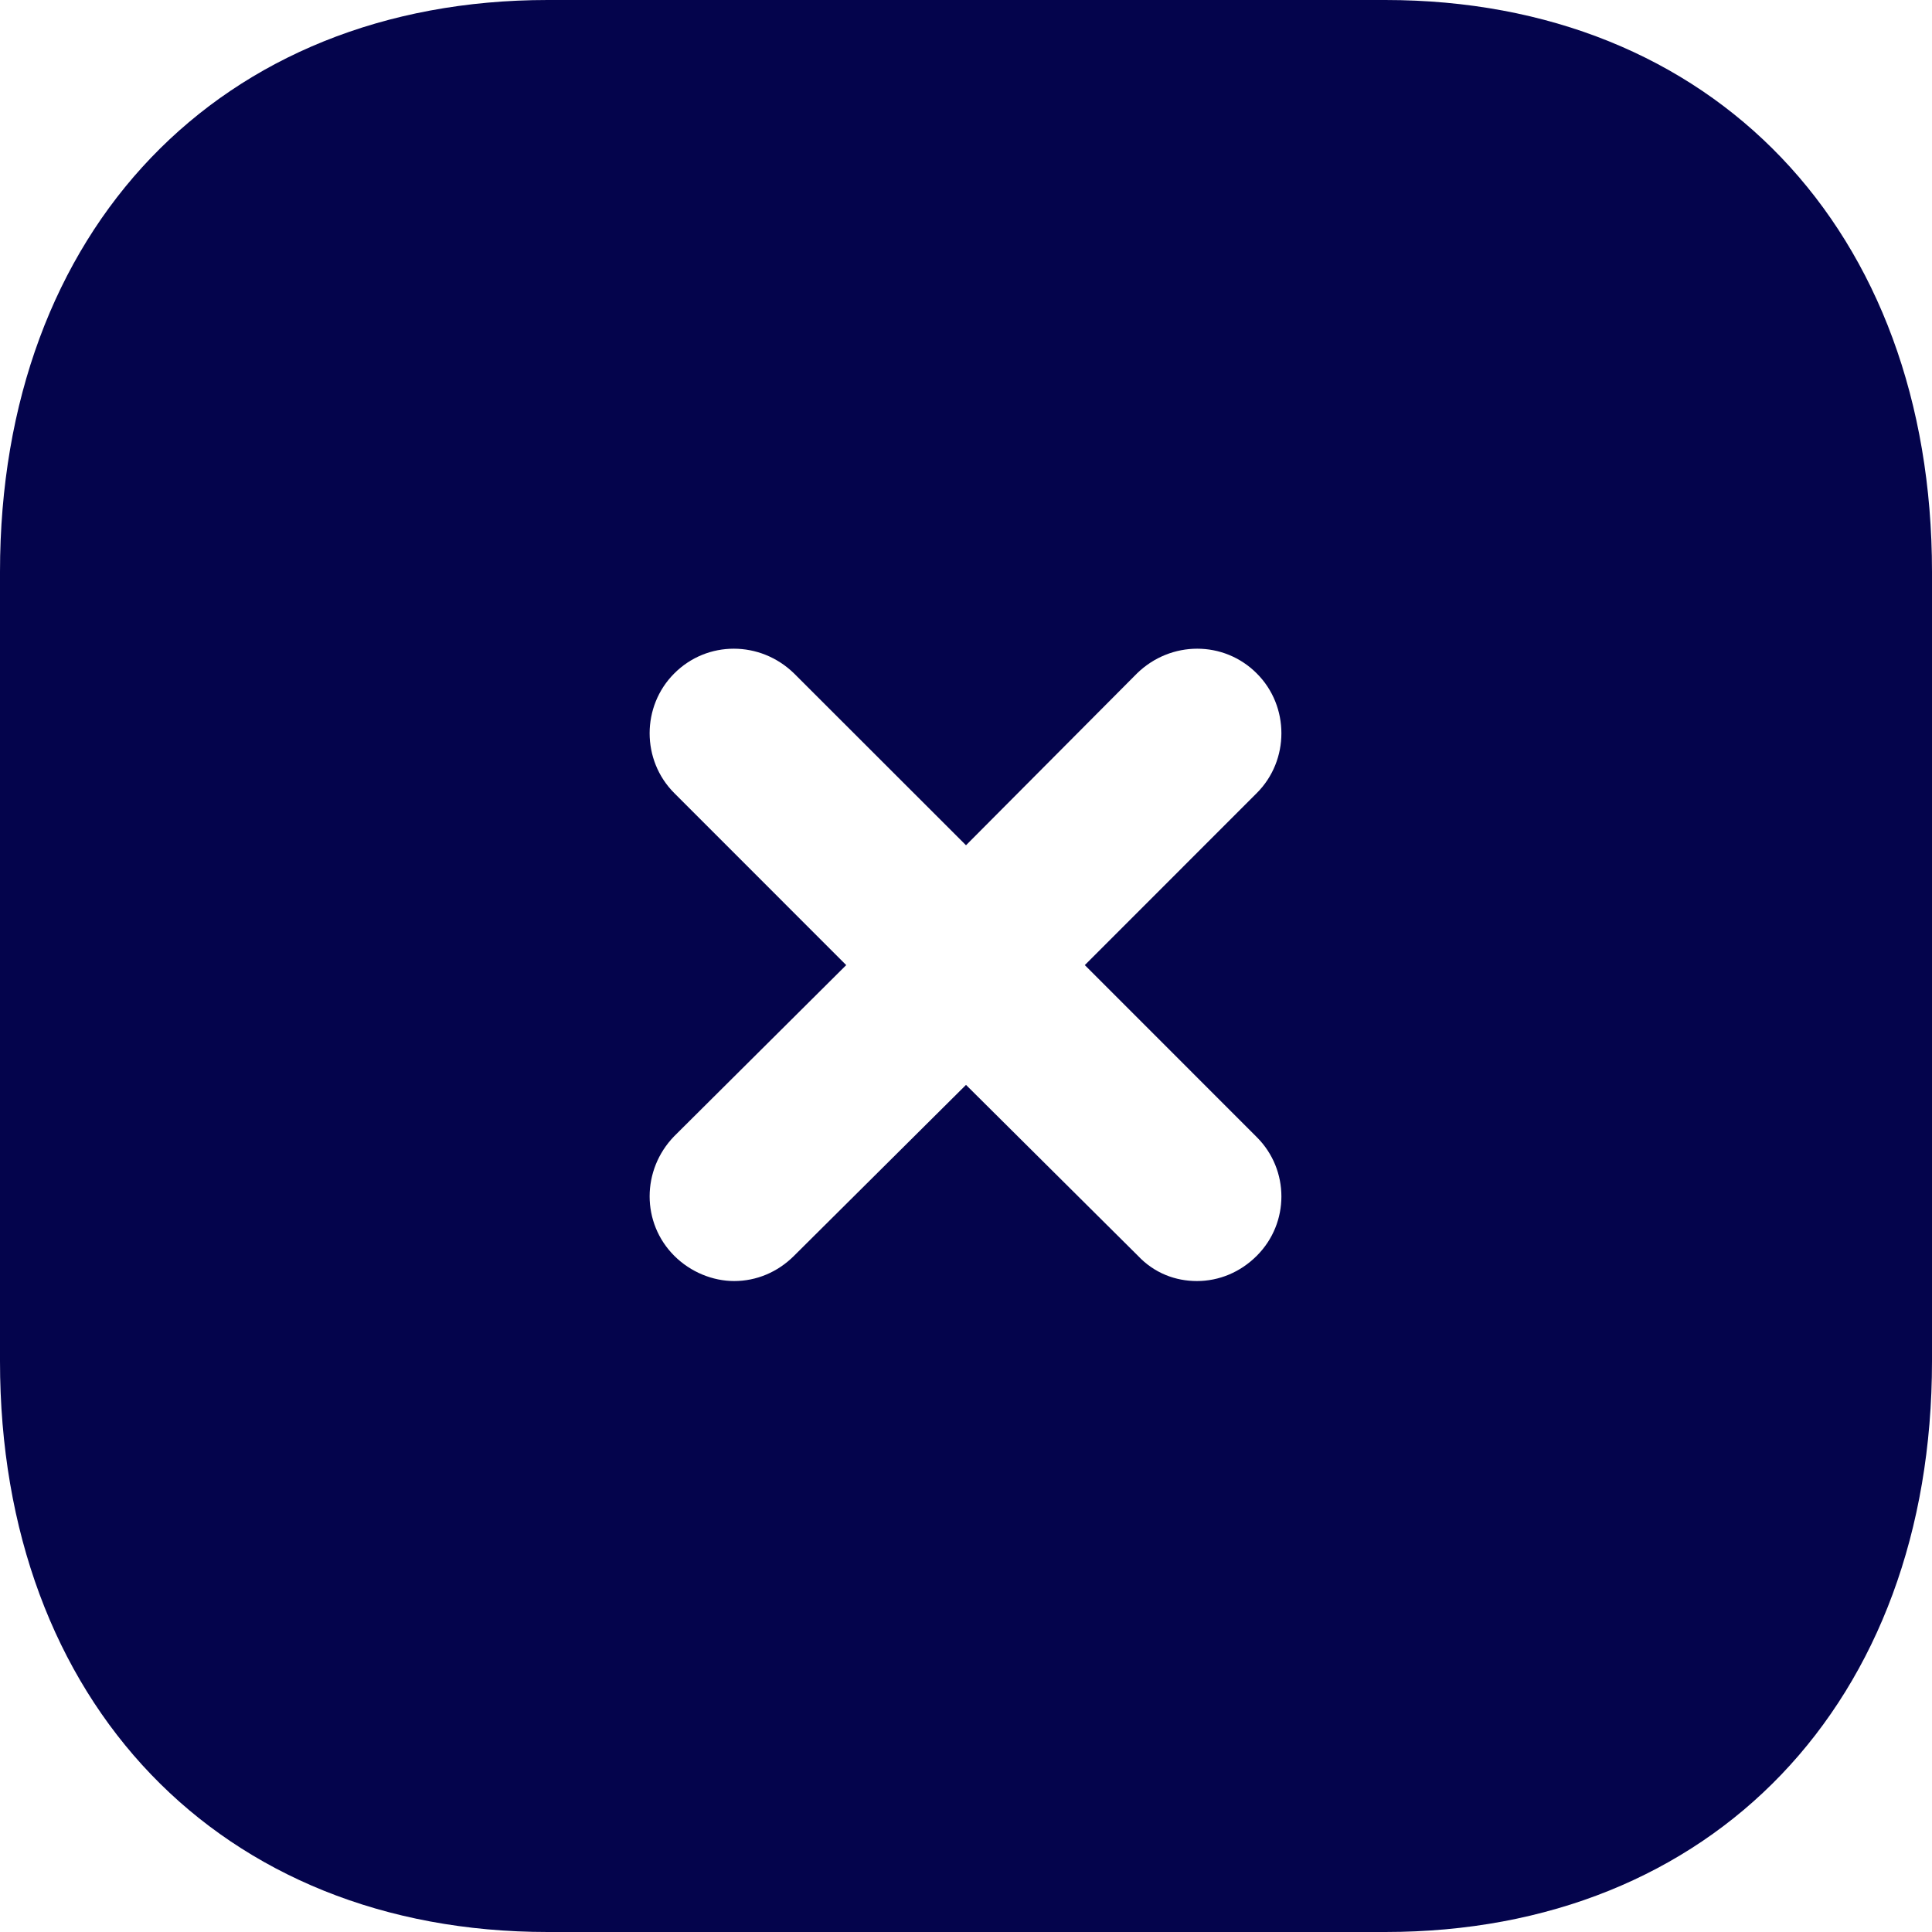<svg width="30" height="30" viewBox="0 0 30 30" fill="none" xmlns="http://www.w3.org/2000/svg">
<path fill-rule="evenodd" clip-rule="evenodd" d="M8.505 0H21.51C26.595 0 30 3.57 30 8.88V21.137C30 26.431 26.595 30 21.51 30H8.505C3.42 30 0 26.431 0 21.137V8.88C0 3.57 3.42 0 8.505 0ZM19.515 19.5C20.025 18.991 20.025 18.166 19.515 17.657L16.845 14.986L19.515 12.315C20.025 11.806 20.025 10.966 19.515 10.457C19.005 9.945 18.18 9.945 17.655 10.457L15 13.125L12.33 10.457C11.805 9.945 10.98 9.945 10.47 10.457C9.96 10.966 9.96 11.806 10.47 12.315L13.14 14.986L10.47 17.642C9.96 18.166 9.96 18.991 10.47 19.5C10.725 19.755 11.07 19.892 11.4 19.892C11.745 19.892 12.075 19.755 12.33 19.5L15 16.846L17.67 19.5C17.925 19.771 18.255 19.892 18.585 19.892C18.93 19.892 19.26 19.755 19.515 19.5Z" fill="#04044C"/>
</svg>

